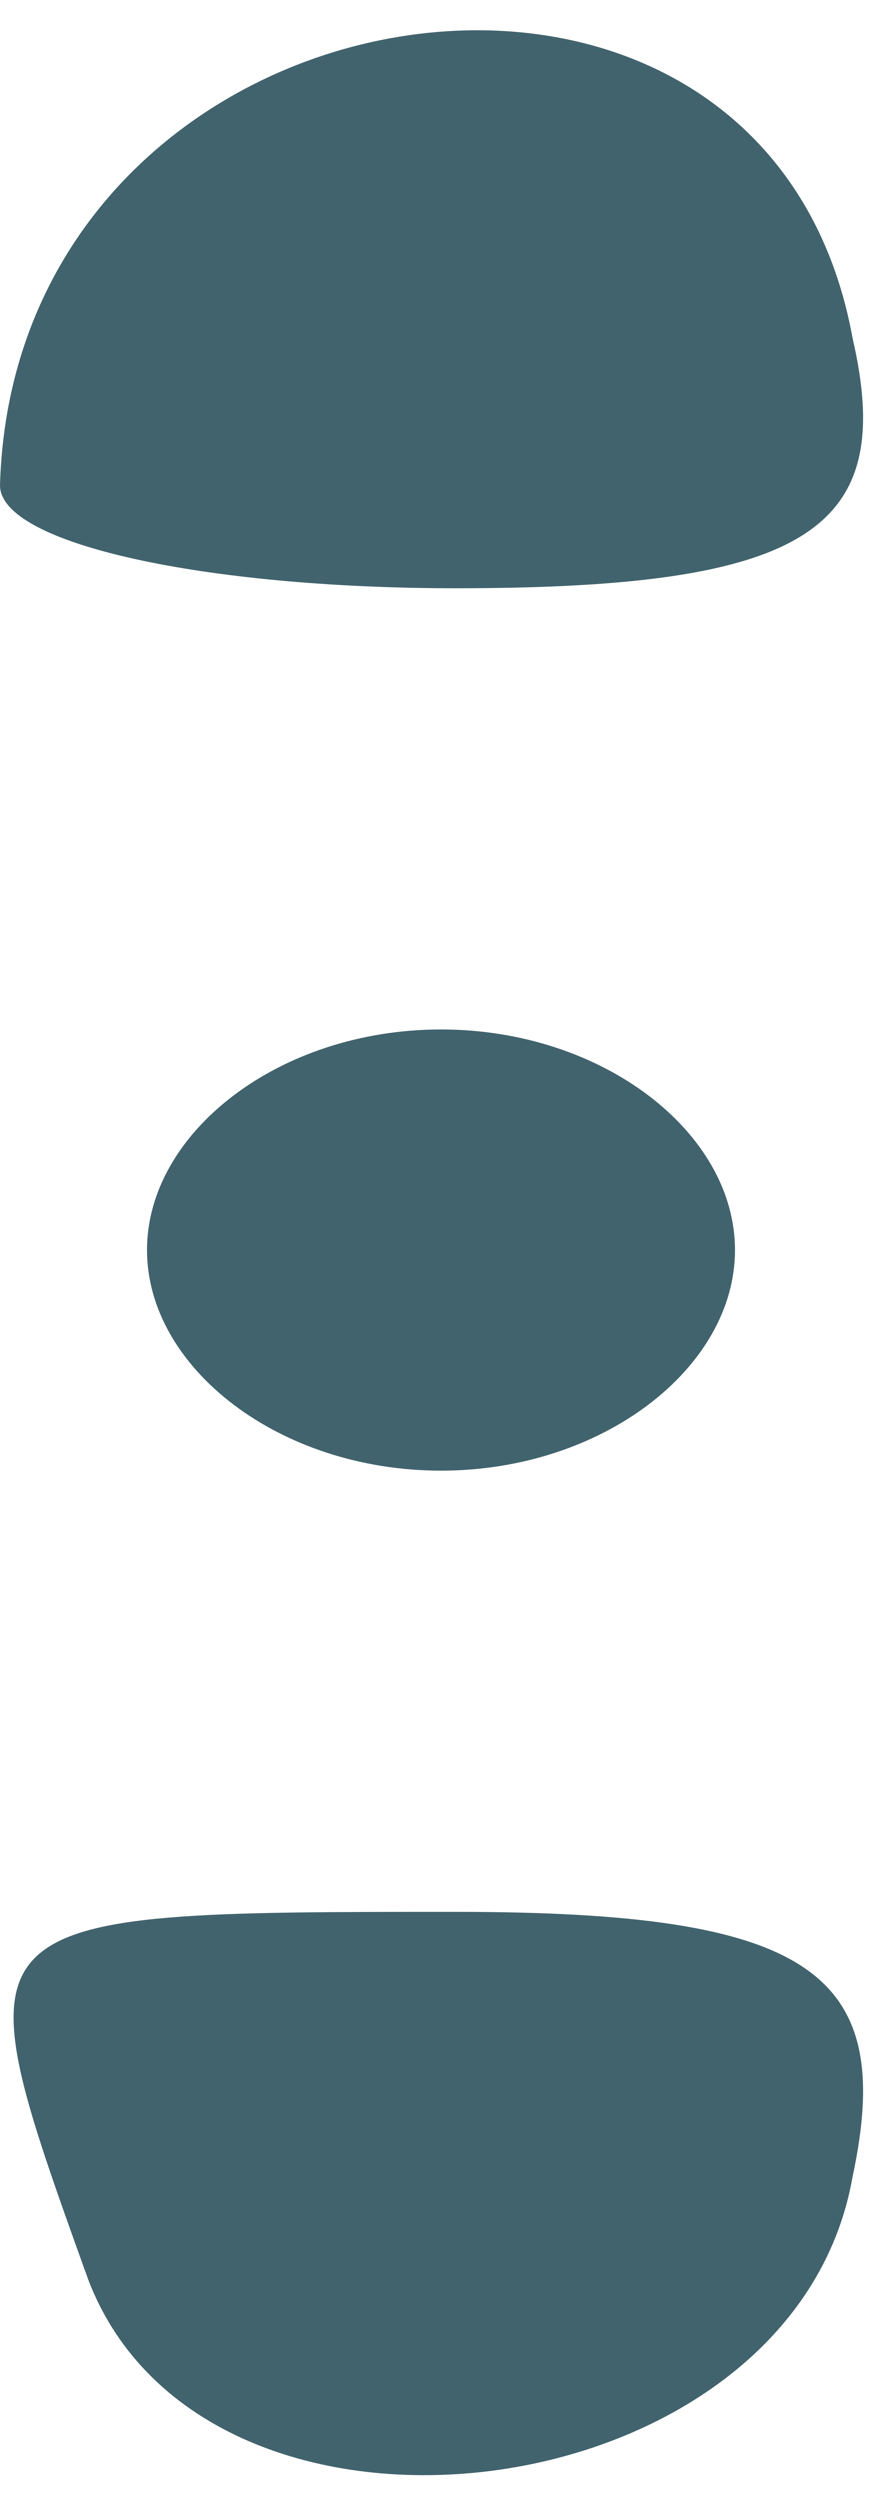 <!DOCTYPE svg PUBLIC "-//W3C//DTD SVG 20010904//EN" "http://www.w3.org/TR/2001/REC-SVG-20010904/DTD/svg10.dtd">
<svg version="1.0" xmlns="http://www.w3.org/2000/svg" width="6px" height="17px" viewBox="0 0 60 170" preserveAspectRatio="xMidYMid meet">
<g id="layer101" fill="#41636d" stroke="none">
 <path d="M6 155 c-9 -25 -9 -25 25 -25 24 0 30 4 27 18 -4 23 -44 28 -52 7z"/>
 <path d="M10 85 c0 -8 9 -15 20 -15 11 0 20 7 20 15 0 8 -9 15 -20 15 -11 0 -20 -7 -20 -15z"/>
 <path d="M0 33 c1 -35 52 -43 58 -10 3 13 -3 17 -27 17 -17 0 -31 -3 -31 -7z"/>
 </g>

</svg>